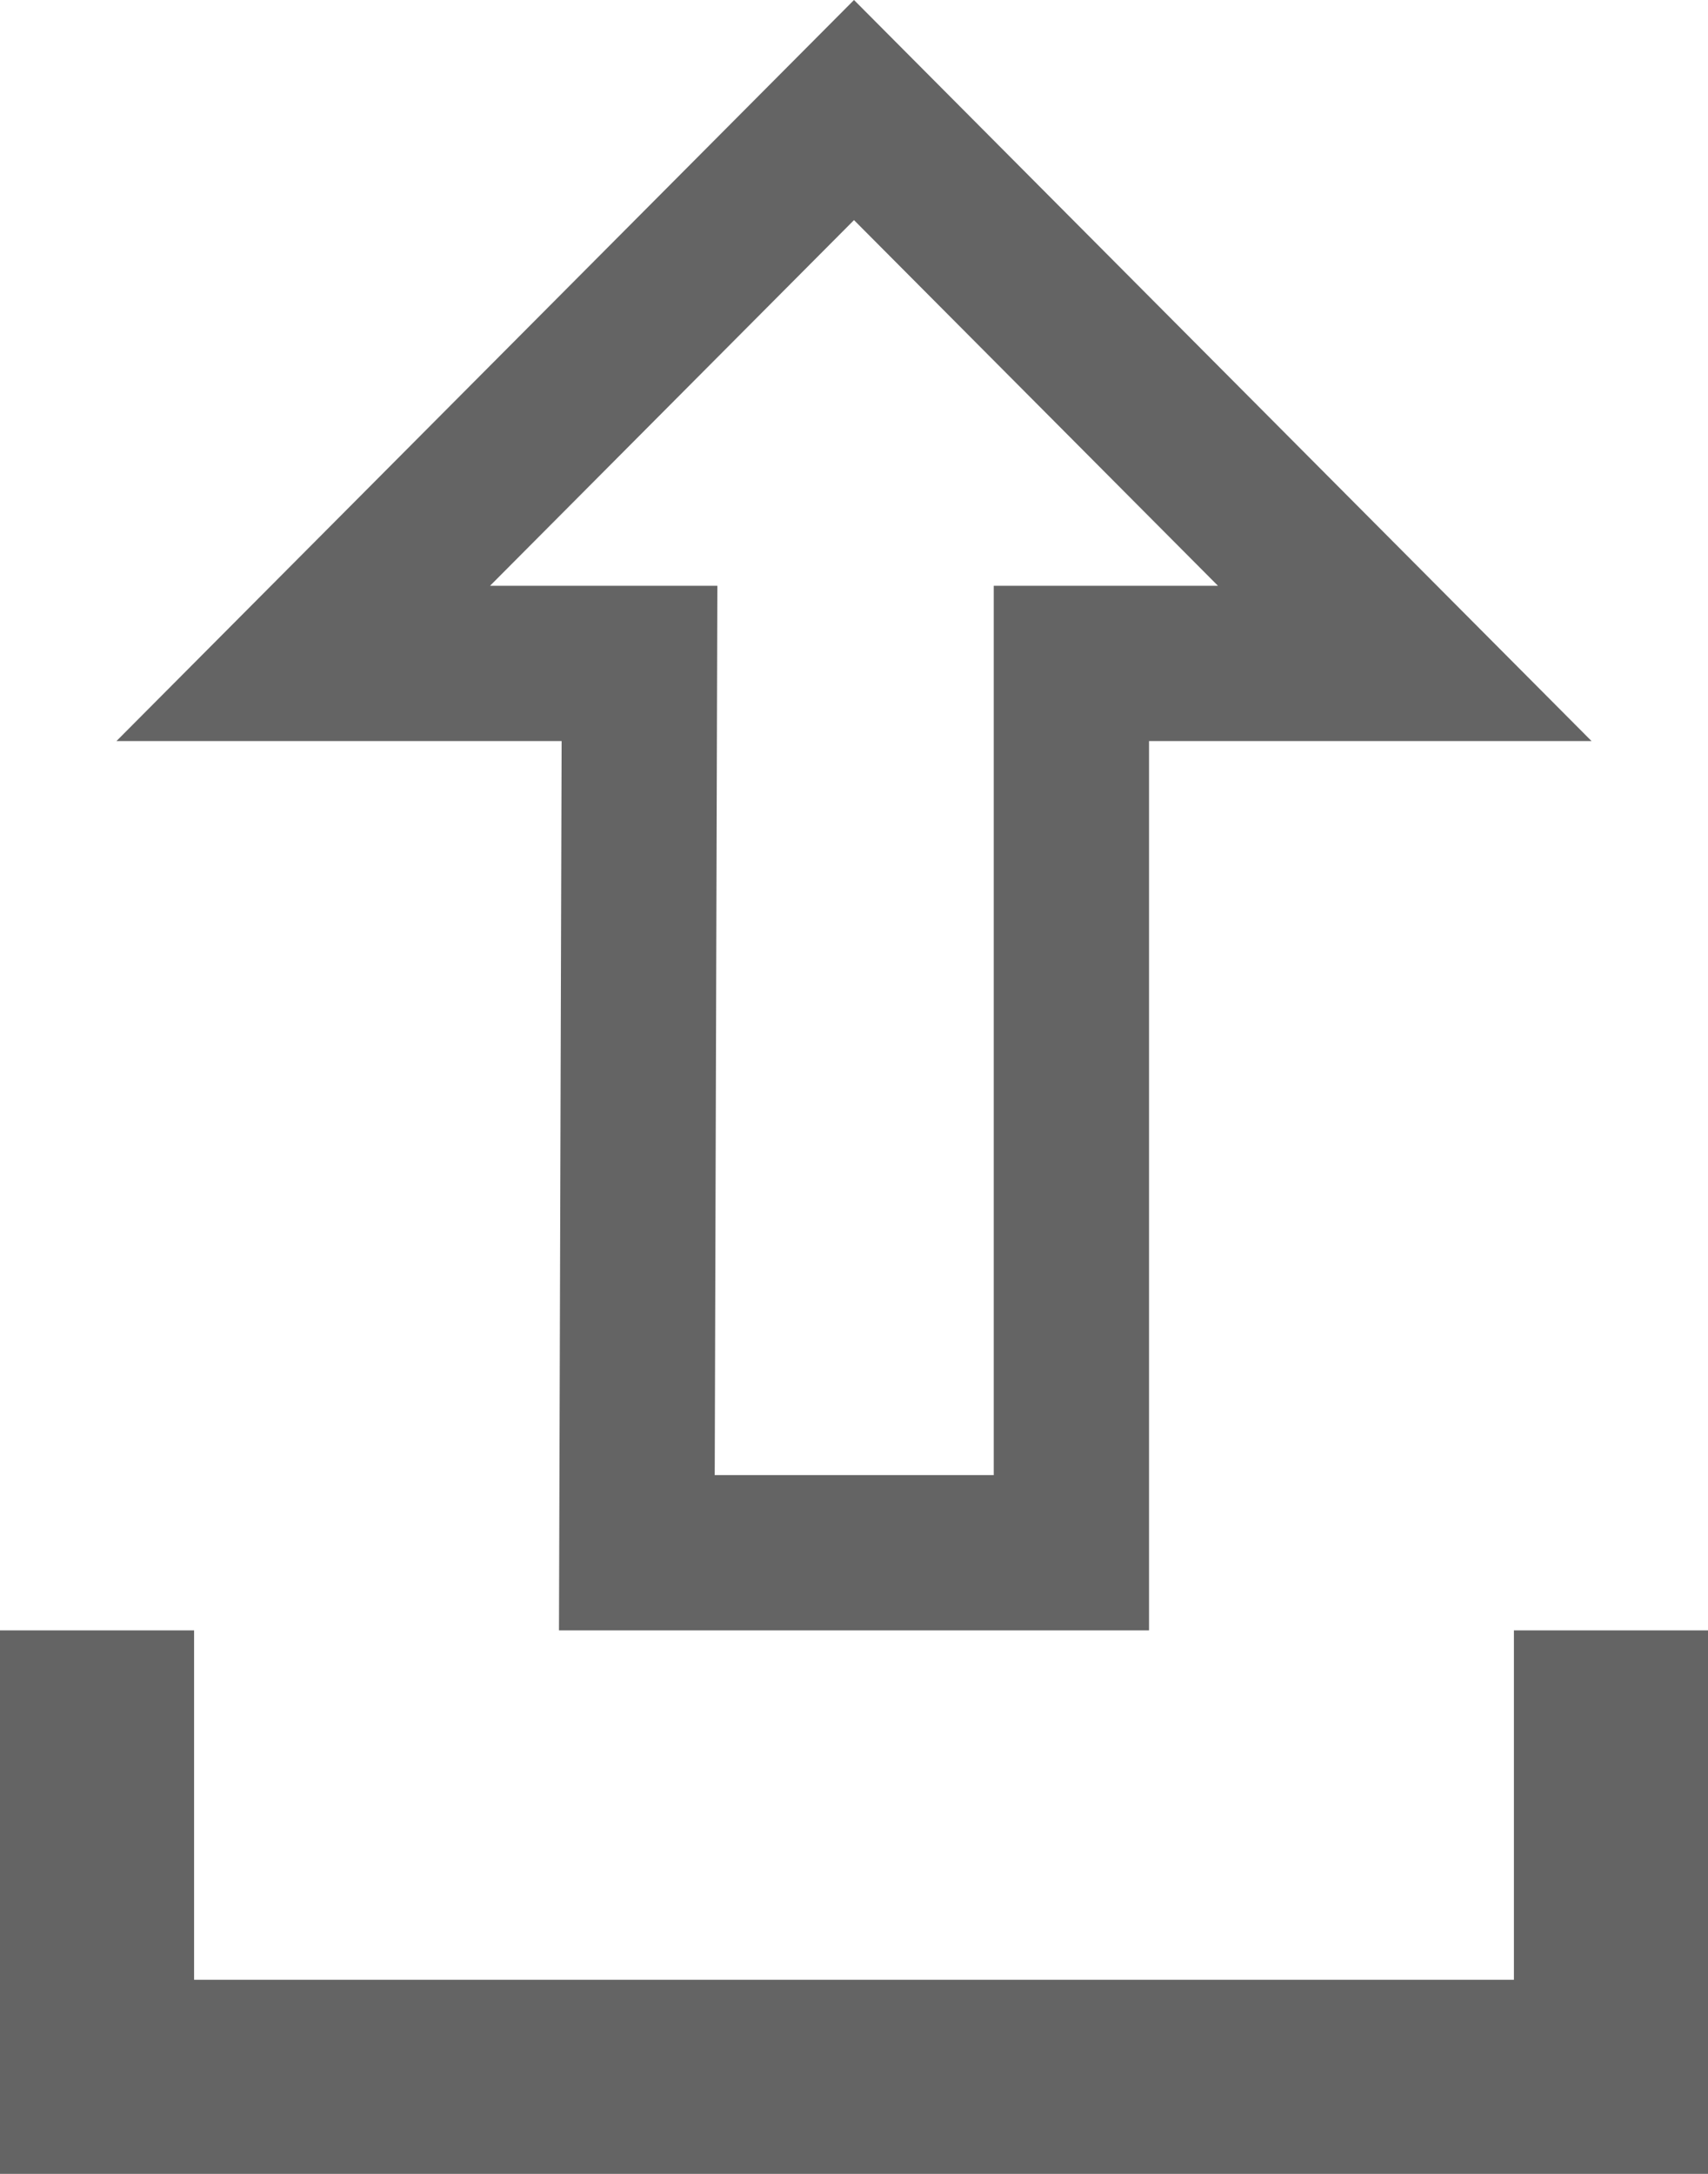 <svg xmlns="http://www.w3.org/2000/svg" viewBox="0 0 22 28"><title>upload 28</title><path d="M11,2.835l4.688,4.71H12.8V19H9.206l.028-9.449.006-2.006h-2.928L11,2.835M11,0,1.5,9.545H7.234L7.2,21h7.6V9.545h5.7L11,0Z" transform="translate(-0)" fill="#646464"/><polygon points="19.5 21 19.5 25.5 2.5 25.5 2.5 21 0 21 0 25.5 0 28 2.5 28 19.5 28 22 28 22 25.5 22 21 19.5 21" fill="#646464"/></svg>